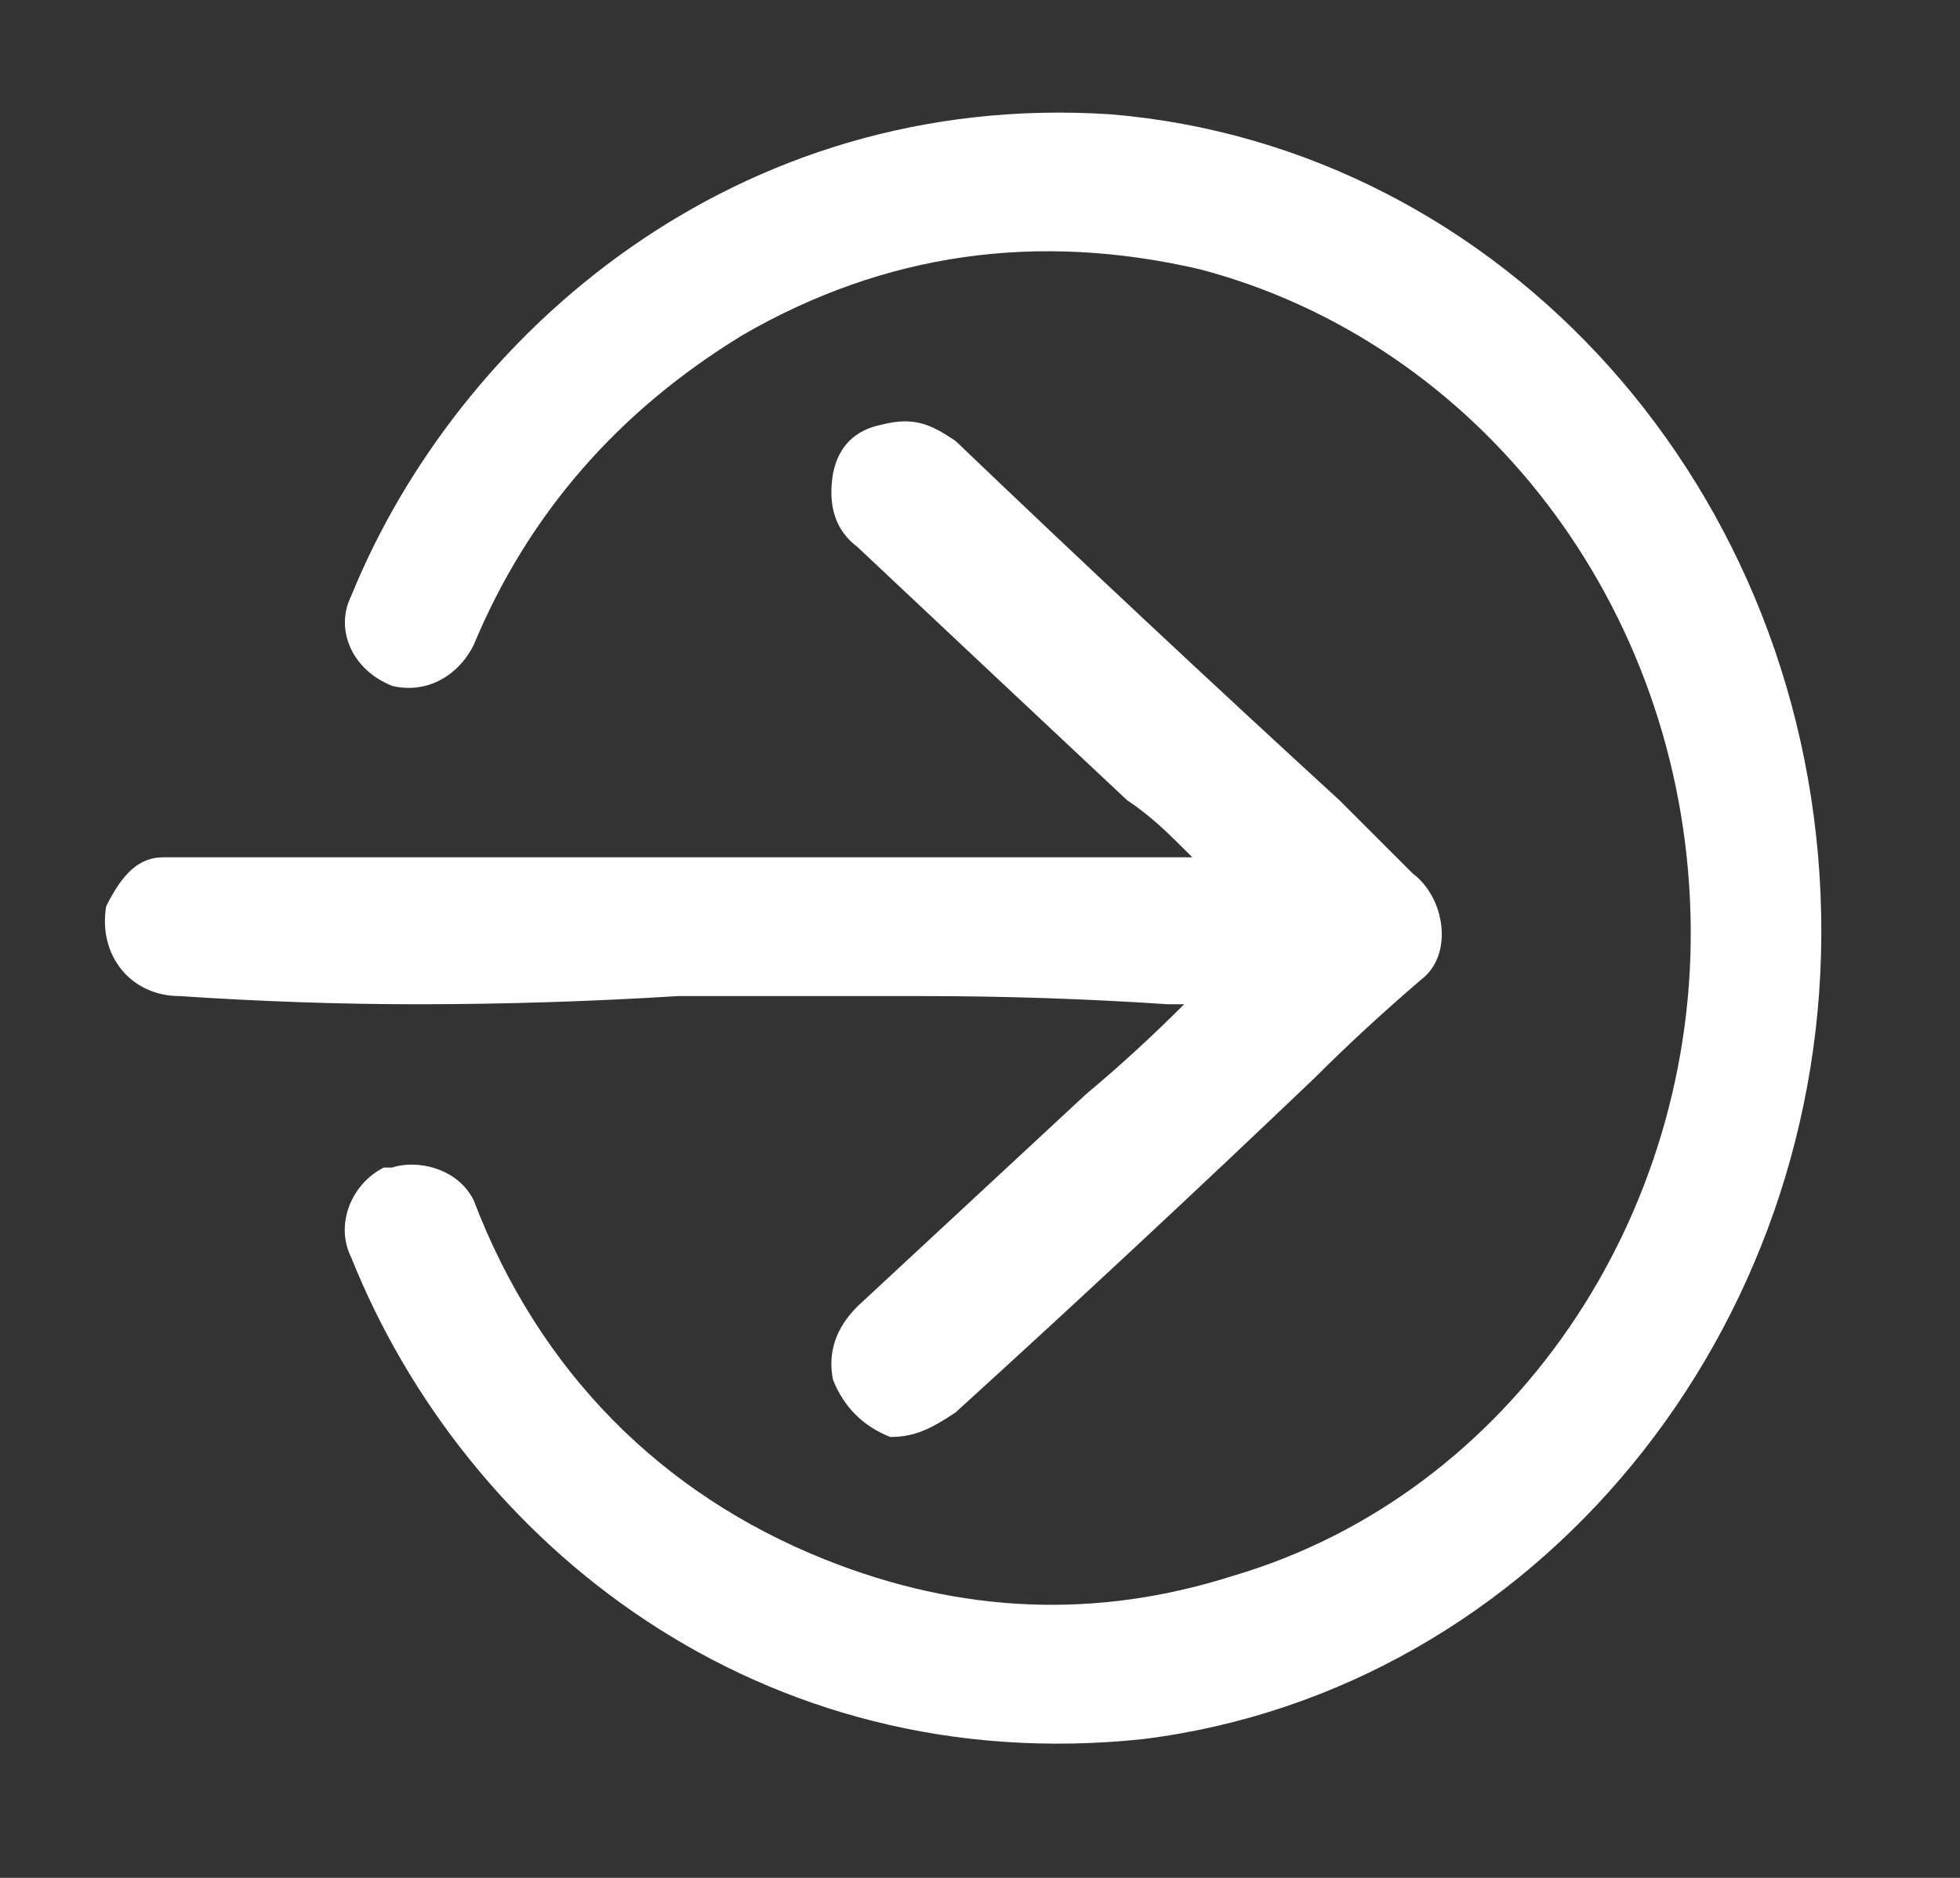 <svg version="1.2" xmlns="http://www.w3.org/2000/svg" viewBox="0 0 24 23" width="24" height="23">
	<rect x="0" y="0" width="24" height="23" fill="#333333" stroke="none"/>
	<title>Shape 7</title>
	<style>
		.s0 { fill: #ffffff } 
	</style>
	<path id="Shape 7" class="s0" d="m4.7 14.3q0 0 0.1 0c0.3-0.1 0.8 0 1 0.4c0.8 2.1 2.3 3.6 4.3 4.4q2.5 1 5 0.2c3.4-1 5.7-4.4 5.6-8.1c-0.1-3.8-2.6-7-6-7.9q-3-0.7-5.6 0.8q-2.3 1.4-3.3 3.8c-0.2 0.4-0.6 0.6-1 0.5q0 0 0 0c-0.5-0.2-0.7-0.7-0.5-1.1c1.3-3.2 4.7-6.2 9.3-5.9c4.8 0.4 8.6 4.6 8.7 9.8c0.1 5.1-3.5 9.5-8.3 10.1c-4.7 0.5-8.3-2.4-9.7-5.9c-0.2-0.4 0-0.9 0.4-1.1zm9.9-3.8c-0.3-0.3-0.5-0.5-0.8-0.7q-1.6-1.5-3.3-3.1q-0.4-0.3-0.3-0.9q0.1-0.5 0.6-0.6c0.4-0.1 0.6 0 0.9 0.2q2.3 2.2 4.7 4.4q0.4 0.4 0.9 0.9c0.4 0.3 0.5 1 0.1 1.3q-0.7 0.6-1.3 1.2q-2.2 2.1-4.4 4.1c-0.3 0.2-0.5 0.3-0.8 0.3q-0.5-0.2-0.7-0.7q-0.1-0.5 0.3-0.9q1.4-1.3 2.8-2.6q0.6-0.5 1.2-1.1q-0.1 0-0.2 0q-1.5-0.1-3-0.1q-1.5 0-3 0q-1.6 0.1-3.2 0.1q-1.4 0-2.9-0.1c-0.6 0-1-0.5-0.9-1.1c0.2-0.4 0.4-0.6 0.7-0.6q1.4 0 2.8 0q0.6 0 1.3 0q4 0 8.1 0c0.1 0 0.2 0 0.4 0z" />
</svg>